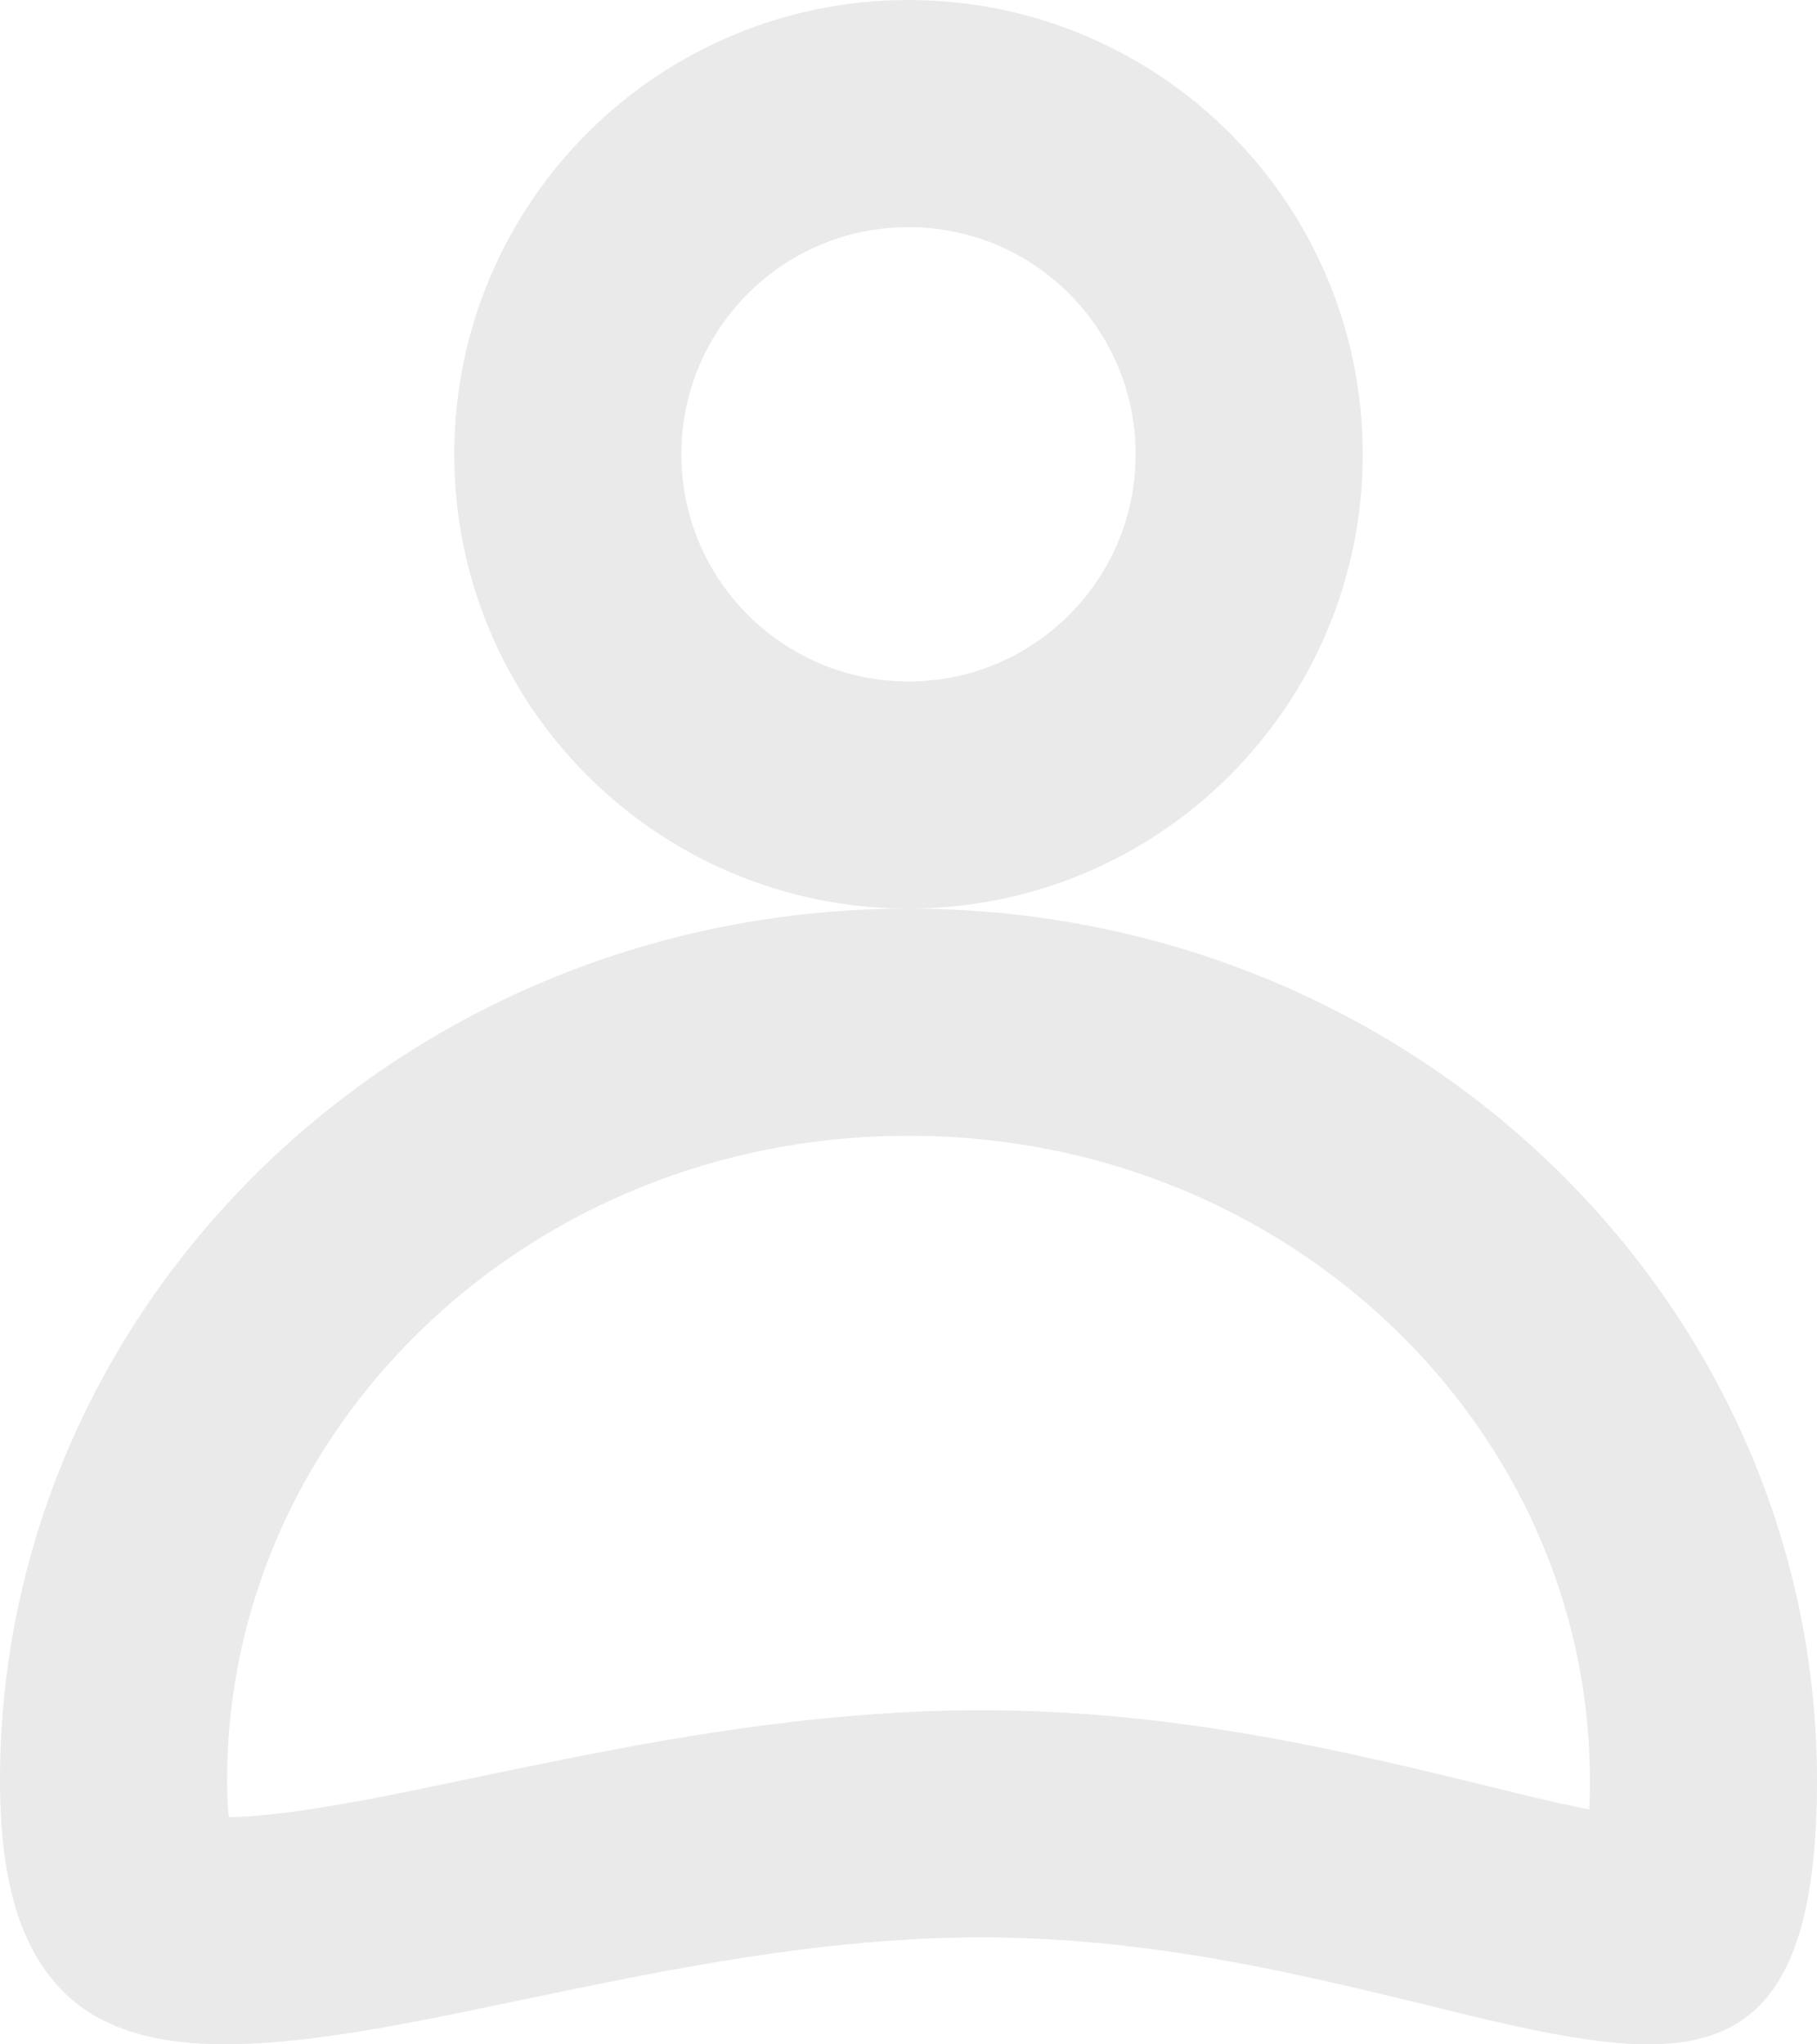 <svg width="16" height="18" viewBox="0 0 16 18" fill="none" xmlns="http://www.w3.org/2000/svg">
<path d="M8 7C6.343 7 5 5.657 5 4C5 2.343 6.343 1 8 1C9.657 1 11 2.343 11 4C11 5.657 9.657 7 8 7ZM8 9C11.905 9 15 12.028 15 15.676C15 16.697 14.806 16.933 14.782 16.956C14.779 16.959 14.776 16.962 14.767 16.966C14.756 16.971 14.73 16.981 14.68 16.989C14.57 17.006 14.395 17.007 14.119 16.967C13.741 16.913 13.335 16.814 12.837 16.691C12.551 16.621 12.234 16.544 11.873 16.463C10.944 16.254 9.851 16.058 8.64 16.058C7.435 16.058 6.265 16.252 5.232 16.457C4.925 16.518 4.637 16.578 4.364 16.635C3.677 16.779 3.086 16.902 2.549 16.963C1.776 17.052 1.445 16.962 1.306 16.864C1.232 16.812 1 16.604 1 15.676C1 12.028 4.095 9 8 9Z" stroke="#EAEAEA" stroke-width="2"/>
</svg>
